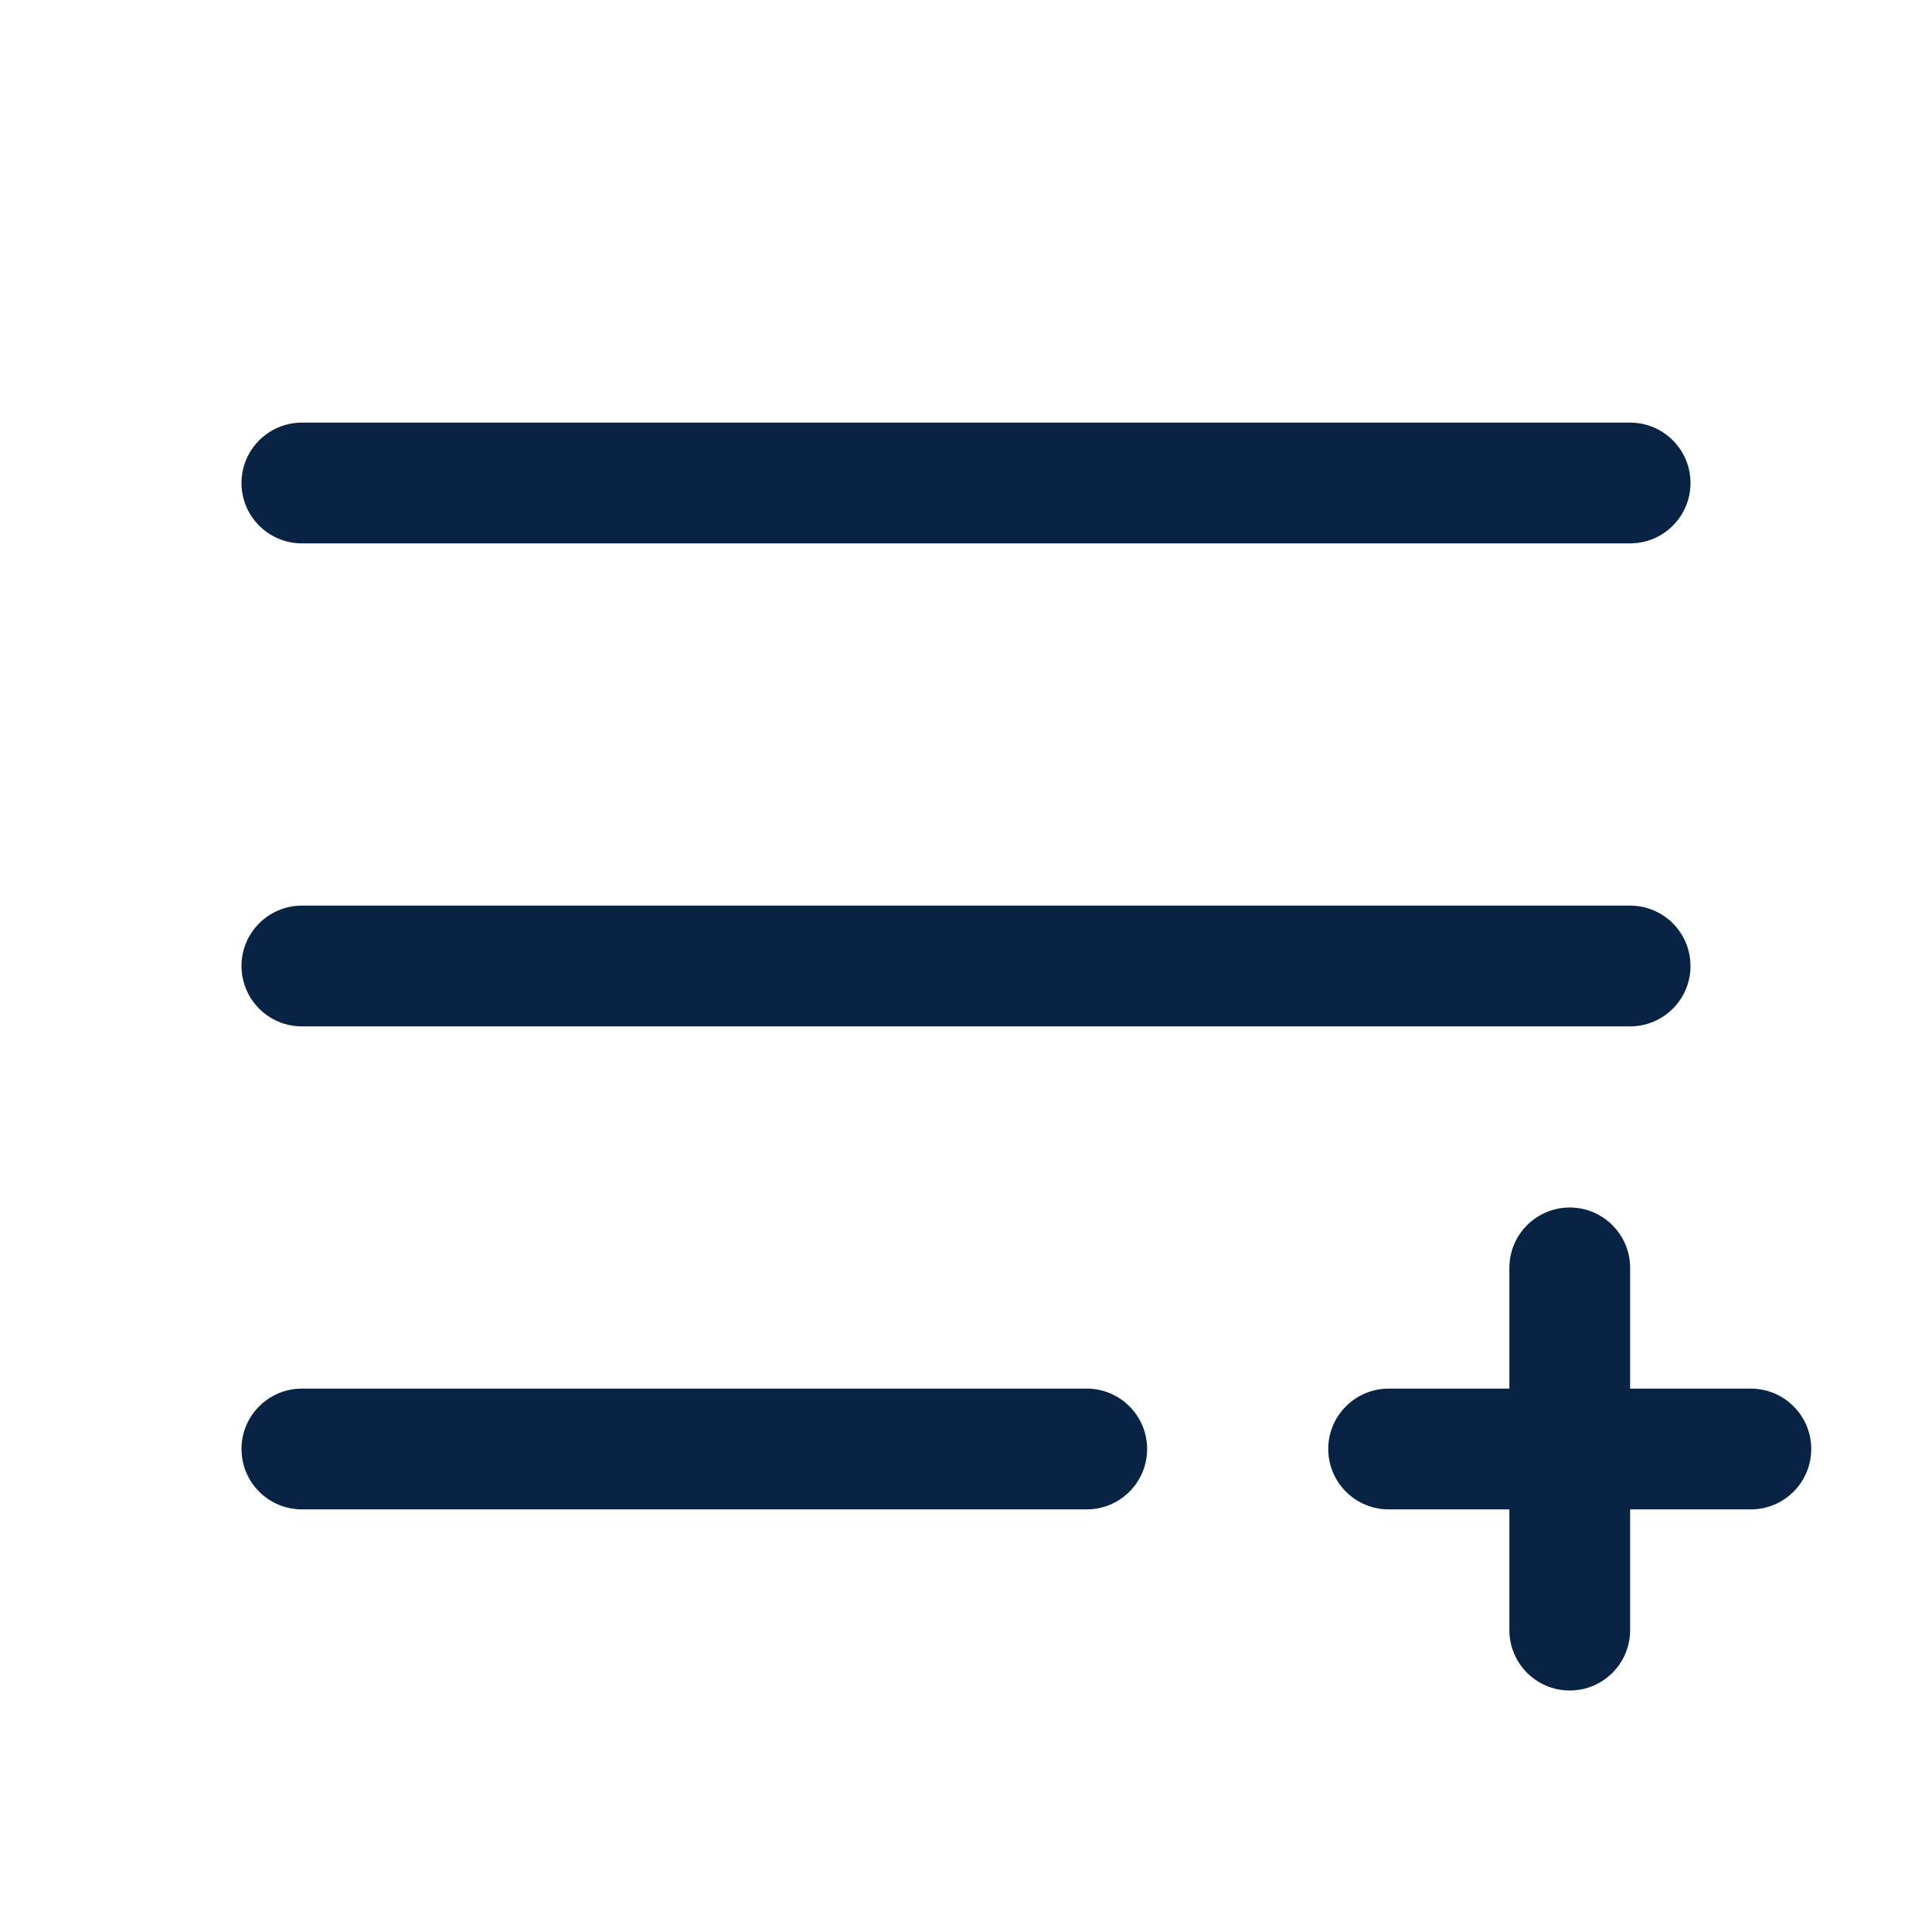 <svg width="24" height="24" viewBox="0 0 24 24" fill="none" xmlns="http://www.w3.org/2000/svg">
<path fill-rule="evenodd" clip-rule="evenodd" d="M3 6C3 5.586 3.336 5.25 3.75 5.25H20.25C20.664 5.25 21 5.586 21 6C21 6.414 20.664 6.75 20.25 6.75H3.75C3.336 6.75 3 6.414 3 6Z" fill="#082343"/>
<path fill-rule="evenodd" clip-rule="evenodd" d="M3 12C3 11.586 3.336 11.25 3.75 11.25H20.25C20.664 11.25 21 11.586 21 12C21 12.414 20.664 12.75 20.25 12.75H3.75C3.336 12.75 3 12.414 3 12Z" fill="#082343"/>
<path fill-rule="evenodd" clip-rule="evenodd" d="M3 18C3 17.586 3.336 17.25 3.75 17.25H13.5C13.914 17.25 14.25 17.586 14.25 18C14.25 18.414 13.914 18.75 13.5 18.75H3.75C3.336 18.75 3 18.414 3 18Z" fill="#082343"/>
<path fill-rule="evenodd" clip-rule="evenodd" d="M16.5 18C16.5 17.586 16.836 17.25 17.25 17.25H21.75C22.164 17.25 22.5 17.586 22.5 18C22.5 18.414 22.164 18.75 21.75 18.75H17.25C16.836 18.75 16.5 18.414 16.5 18Z" fill="#082343"/>
<path fill-rule="evenodd" clip-rule="evenodd" d="M19.5 15C19.914 15 20.25 15.336 20.25 15.75V20.25C20.25 20.664 19.914 21 19.5 21C19.086 21 18.75 20.664 18.75 20.25V15.75C18.75 15.336 19.086 15 19.5 15Z" fill="#082343"/>
</svg>
